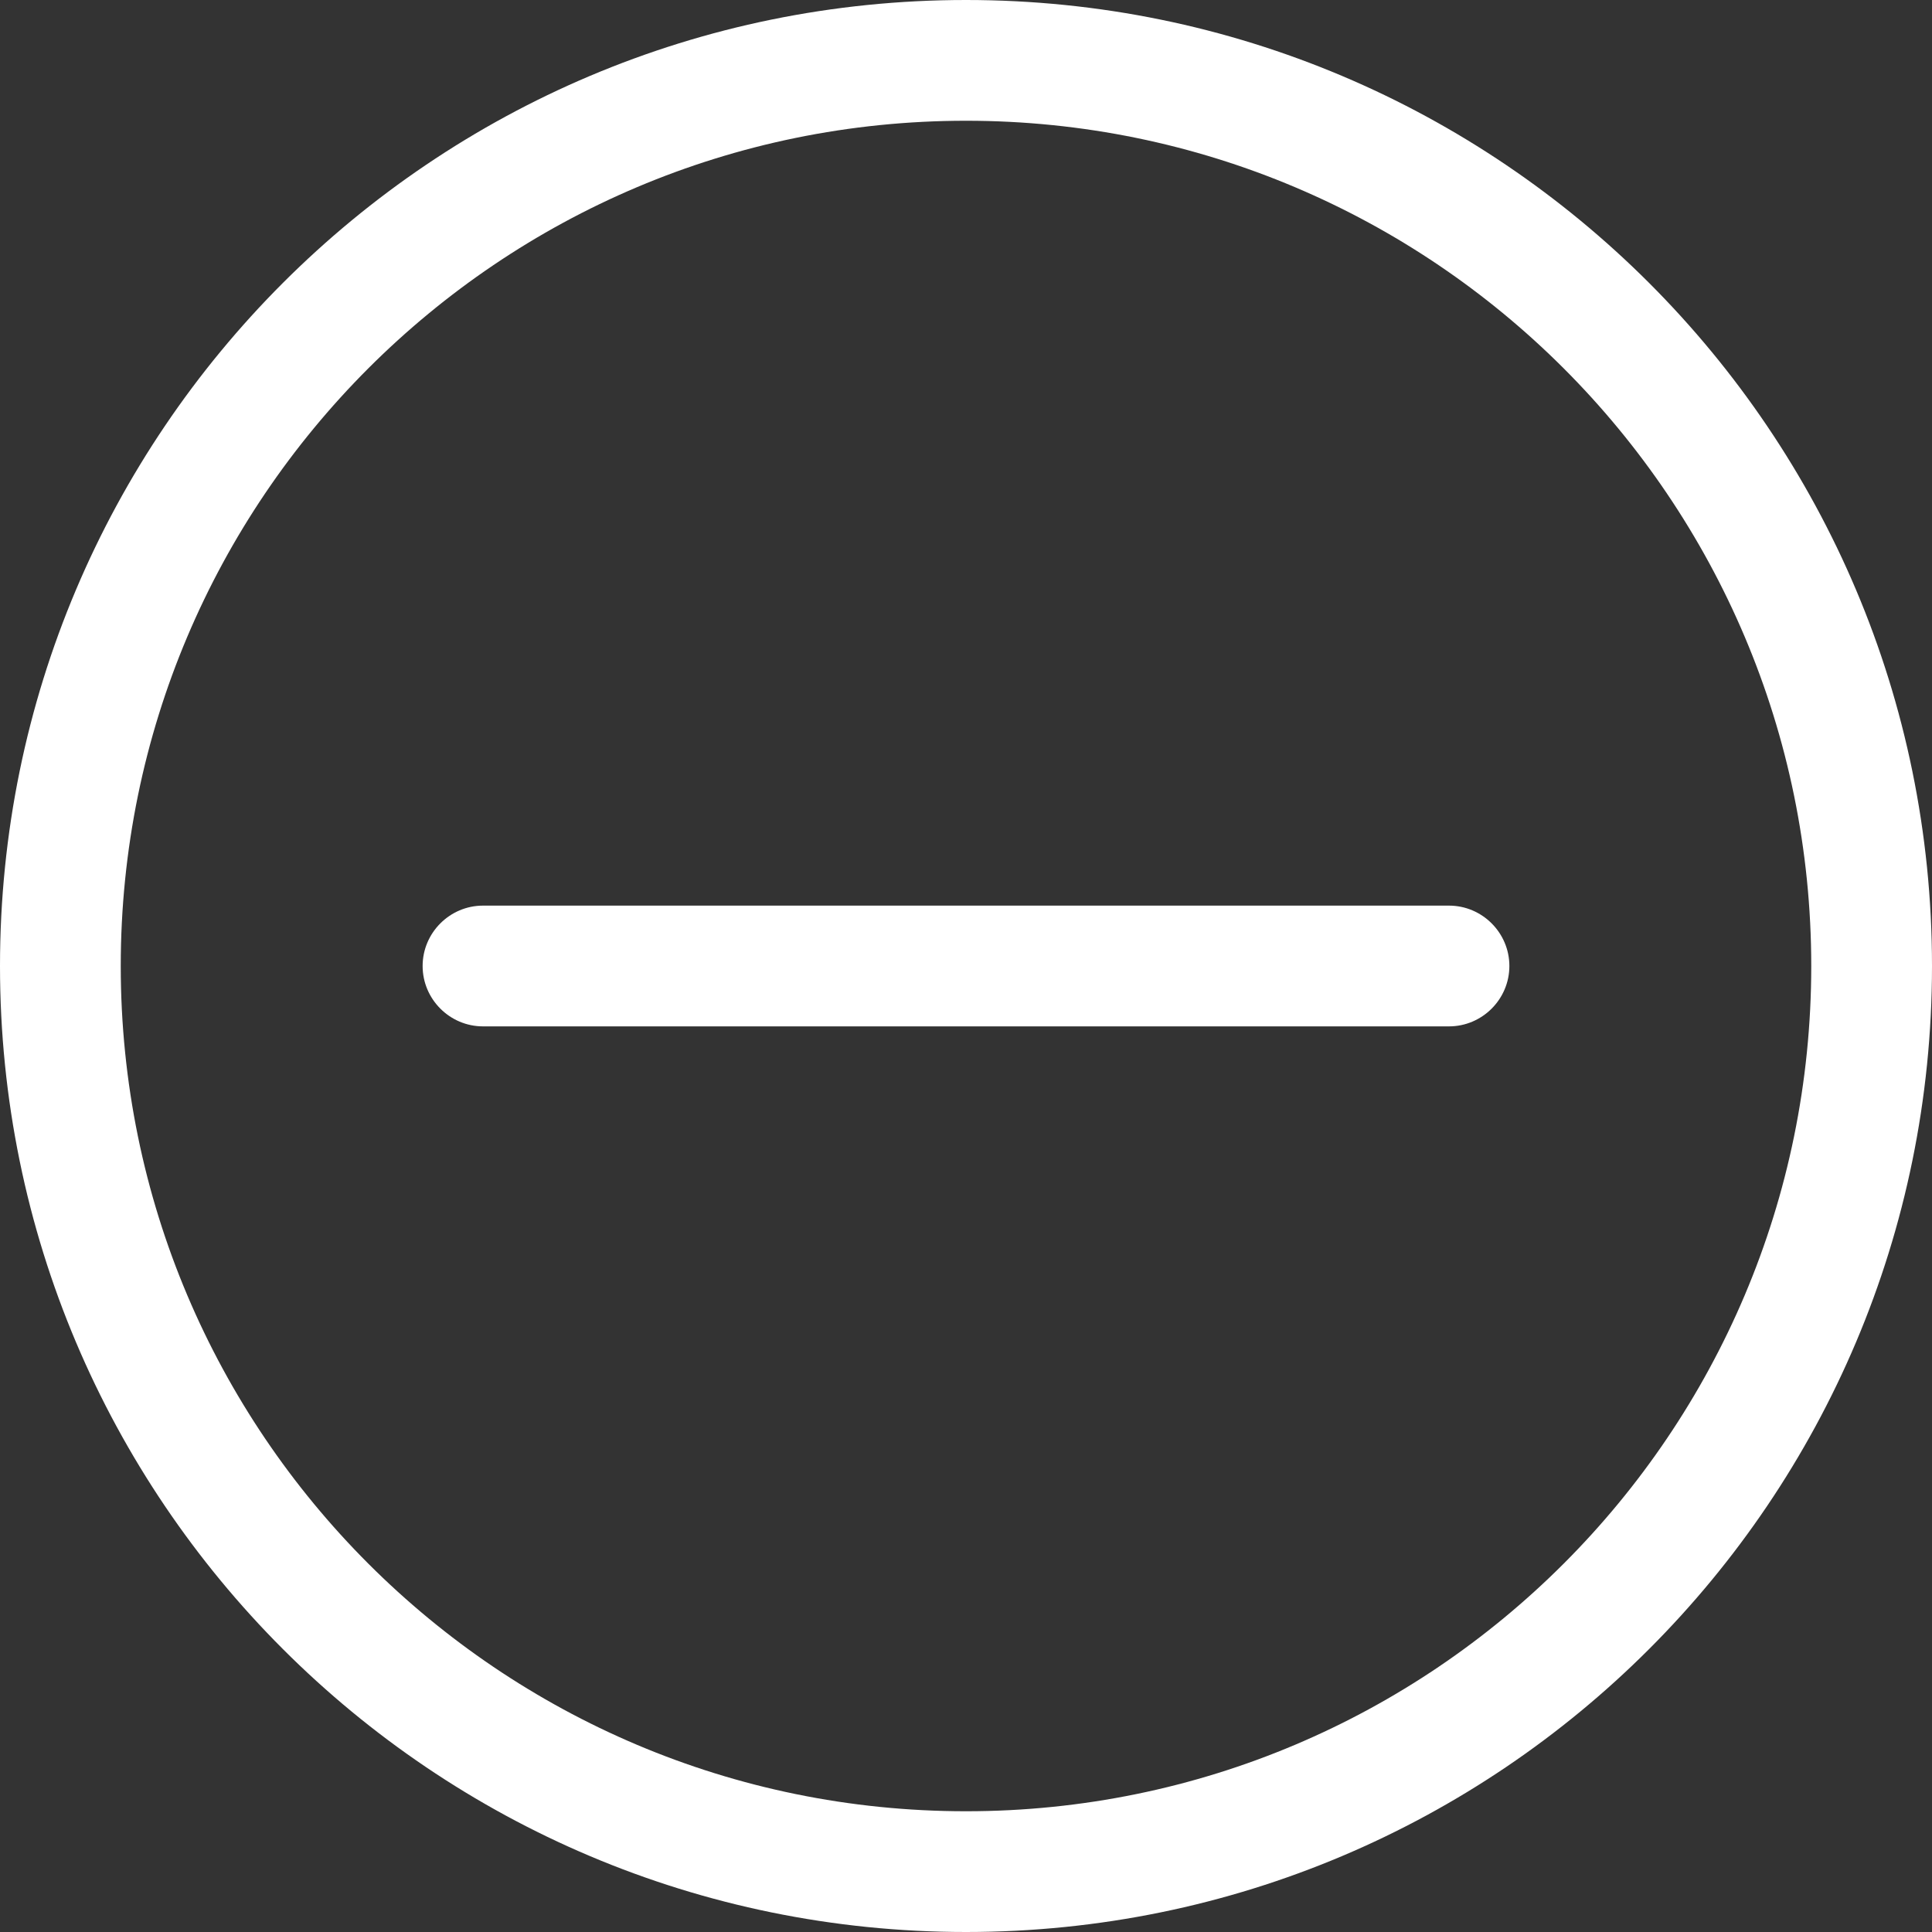 <?xml version="1.0" encoding="utf-8"?>
<!-- Generator: Adobe Illustrator 24.1.1, SVG Export Plug-In . SVG Version: 6.00 Build 0)  -->
<svg version="1.1" id="Layer_1" xmlns="http://www.w3.org/2000/svg" xmlns:xlink="http://www.w3.org/1999/xlink" x="0px" y="0px"
	 viewBox="0 0 512 512" style="enable-background:new 0 0 512 512;" xml:space="preserve">
<rect x="0" y="0" width="512" height="512" fill="#333333" stroke="none"/>
<style type="text/css">
	.st0{fill-rule:evenodd;clip-rule:evenodd;fill: #fff}
</style>
<g>
	<path class="st0" d="M256,480c123.7,0,224-100.3,224-224S379.7,32,256,32S32,132.3,32,256S132.3,480,256,480z M256,512
		c141.4,0,256-114.6,256-256S397.4,0,256,0S0,114.6,0,256S114.6,512,256,512z"/>
	<path class="st0" d="M112,256c0-8.8,7.2-16,16-16h256c8.8,0,16,7.2,16,16c0,8.8-7.2,16-16,16H128C119.2,272,112,264.8,112,256z"/>
</g>
</svg>
